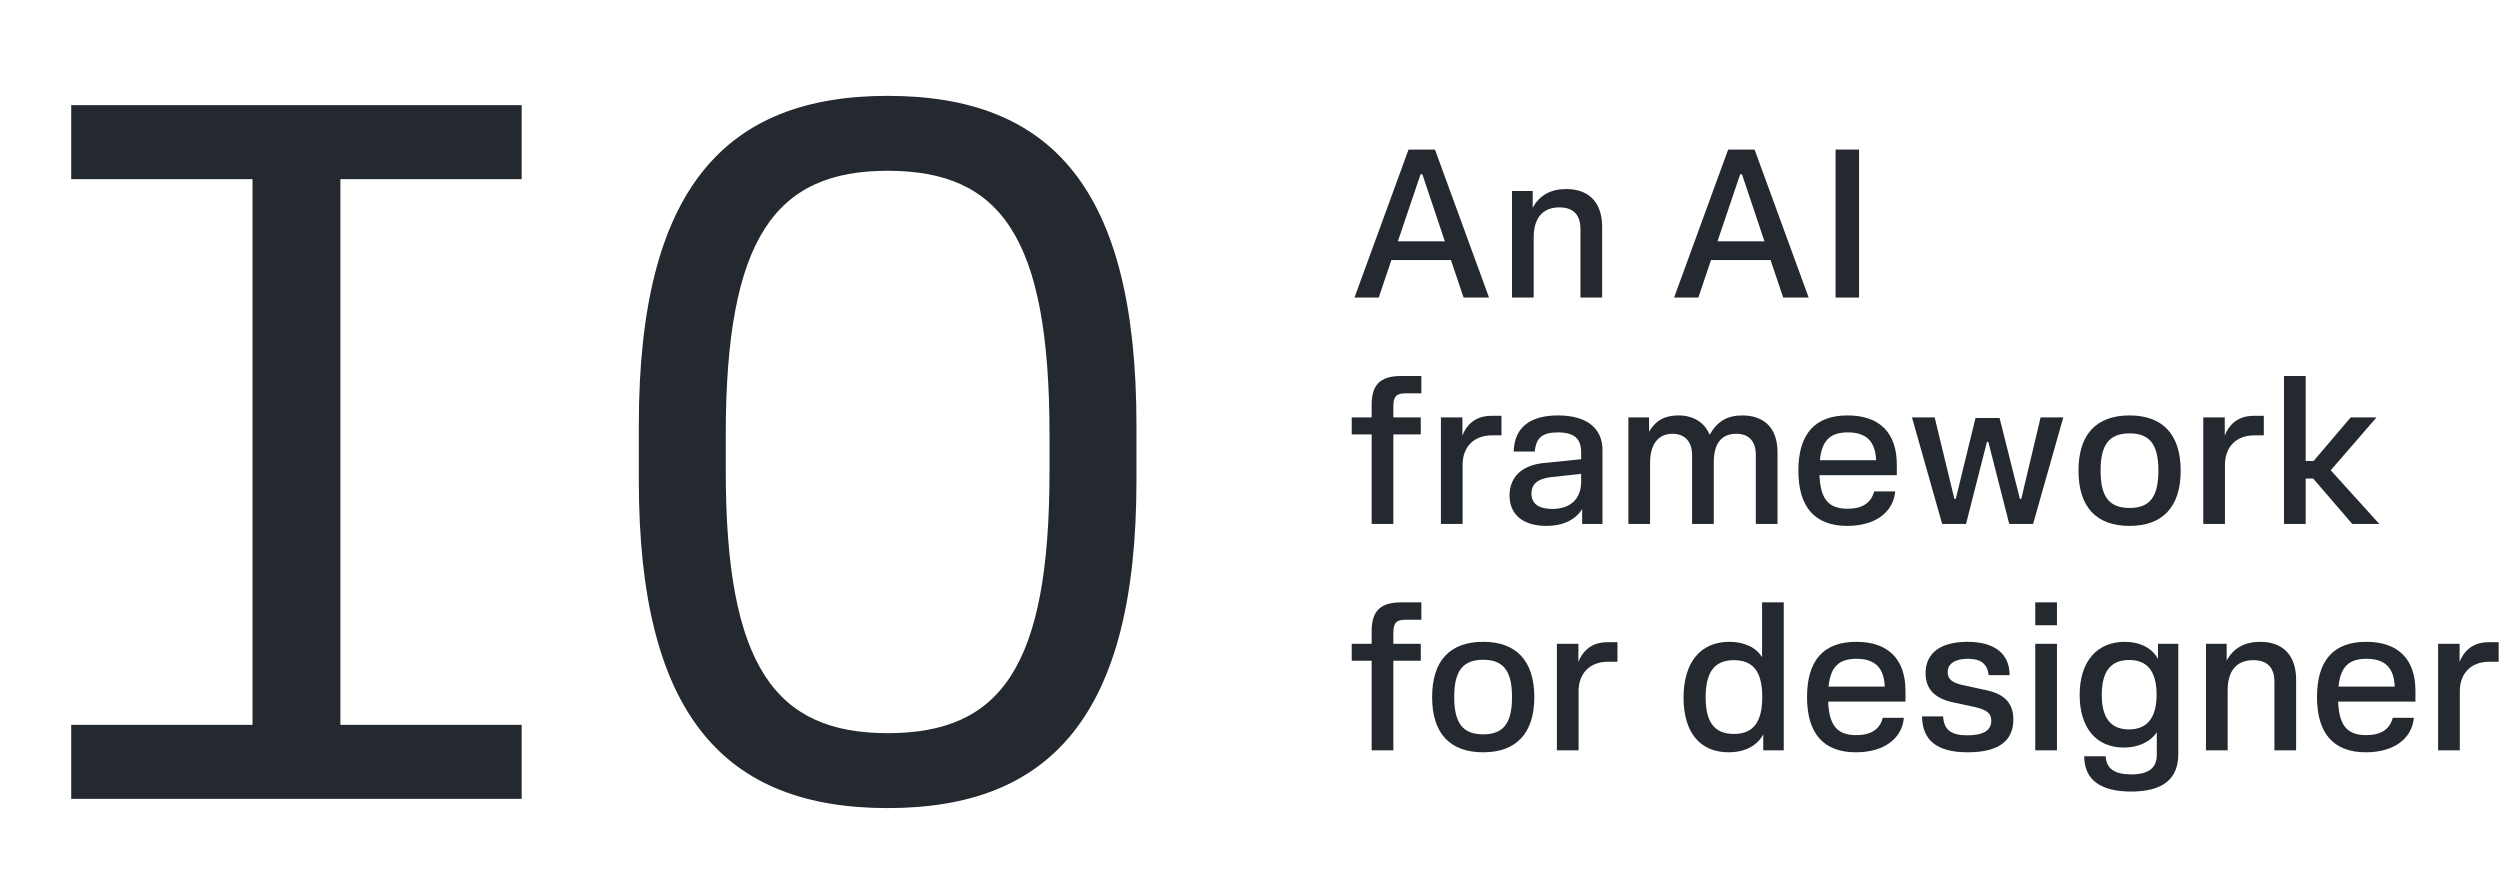 <svg width="773" height="273" viewBox="0 0 773 273" fill="none" xmlns="http://www.w3.org/2000/svg">
<path d="M22.022 247H161.304V224.12H105.248V55.38H161.304V32.5H22.022V55.38H78.078V224.12H22.022V247ZM274.459 226.694C239.853 226.694 224.409 206.102 224.409 145.756V134.316C224.409 73.398 239.853 52.806 274.459 52.806C309.351 52.806 324.509 73.112 324.509 134.316V145.756C324.509 206.388 309.351 226.694 274.459 226.694ZM197.525 148.616C197.525 221.26 224.123 249.86 274.459 249.86C324.795 249.86 351.393 221.26 351.393 148.616V131.456C351.393 58.24 325.081 29.64 274.459 29.64C224.123 29.64 197.525 58.526 197.525 131.456V148.616Z" fill="#24292F"/>
<path d="M418.806 92H426.309L430.213 80.41H448.635L452.539 92H460.408L443.694 46.25H435.52L418.806 92ZM432.226 74.615L439.241 53.875H439.79L446.744 74.615H432.226Z" fill="#24292F"/>
<path d="M467.509 92H474.219V73.334C474.219 68.088 476.476 64.123 482.149 64.123C487.029 64.123 488.676 67.051 488.676 70.772V92H495.386V70.162C495.386 62.537 491.238 58.45 484.284 58.45C479.77 58.45 476.11 60.158 473.914 64.245V59.06H467.509V92Z" fill="#24292F"/>
<path d="M517.633 92H525.136L529.04 80.41H547.462L551.366 92H559.235L542.521 46.25H534.347L517.633 92ZM531.053 74.615L538.068 53.875H538.617L545.571 74.615H531.053Z" fill="#24292F"/>
<path d="M567.557 92H574.816V46.25H567.557V92Z" fill="#24292F"/>
<path d="M424.113 125.217V129.06H417.952V134.306H424.113V162H430.823V134.306H439.302V129.06H430.823V125.705C430.823 123.021 431.433 121.618 434.483 121.618H439.485V116.25H433.263C426.431 116.25 424.113 119.3 424.113 125.217Z" fill="#24292F"/>
<path d="M445.528 162H452.238V143.7C452.238 138.454 455.471 134.611 461.327 134.611H464.255V128.572H461.083C455.715 128.572 453.214 131.927 452.177 134.672V129.06H445.528V162Z" fill="#24292F"/>
<path d="M478.159 162.61C483.222 162.61 487.065 160.78 489.2 157.425V162H495.483V139.125C495.483 132.293 490.481 128.45 481.697 128.45C472.974 128.45 468.216 132.293 468.033 139.613H474.56C474.926 135.343 476.939 133.696 481.697 133.696C486.699 133.696 488.895 135.587 488.895 139.918V141.992L477.488 143.151C470.656 143.761 466.752 147.421 466.752 153.216C466.752 159.194 471.022 162.61 478.159 162.61ZM473.523 152.606C473.523 149.678 475.475 148.031 479.44 147.543L488.895 146.506V148.885C488.895 154.192 485.662 157.364 479.928 157.364C475.841 157.364 473.523 155.778 473.523 152.606Z" fill="#24292F"/>
<path d="M542.896 140.65V162H549.606V139.735C549.606 132.537 545.641 128.45 538.687 128.45C534.051 128.45 531.001 130.28 528.622 134.428C527.036 130.585 523.62 128.45 518.923 128.45C514.836 128.45 511.969 129.975 509.895 133.452V129.06H503.49V162H510.2V143.09C510.2 137.417 512.701 134.123 517.154 134.123C520.936 134.123 523.193 136.563 523.193 140.65V162H529.903V142.663C529.964 137.051 532.343 134.123 536.857 134.123C540.761 134.123 542.896 136.441 542.896 140.65Z" fill="#24292F"/>
<path d="M571.183 162.61C579.662 162.61 585.396 158.523 586.006 151.935H579.479C578.564 155.595 575.697 157.303 571.244 157.303C565.327 157.303 562.887 154.253 562.582 146.933H586.494V143.639C586.494 133.818 581.187 128.45 571.244 128.45C561.118 128.45 556.055 134.245 556.055 145.53C556.055 156.754 561.118 162.61 571.183 162.61ZM562.704 142.297C563.314 136.258 565.815 133.696 571.366 133.696C576.978 133.696 579.845 136.38 580.089 142.297H562.704Z" fill="#24292F"/>
<path d="M600.516 162H607.897L614.363 136.624H614.79L621.256 162H628.637L637.97 129.06H630.955L624.977 154.253H624.55L618.267 129.243H610.825L604.725 154.253H604.298L598.198 129.06H591.183L600.516 162Z" fill="#24292F"/>
<path d="M658.469 162.61C668.656 162.61 674.268 156.754 674.268 145.53C674.268 134.306 668.656 128.45 658.469 128.45C648.16 128.45 642.67 134.306 642.67 145.53C642.67 156.754 648.16 162.61 658.469 162.61ZM649.502 145.53C649.502 137.417 652.186 134.001 658.469 134.001C664.691 134.001 667.375 137.417 667.375 145.53C667.375 153.643 664.691 157.059 658.469 157.059C652.186 157.059 649.502 153.643 649.502 145.53Z" fill="#24292F"/>
<path d="M681.248 162H687.958V143.7C687.958 138.454 691.191 134.611 697.047 134.611H699.975V128.572H696.803C691.435 128.572 688.934 131.927 687.897 134.672V129.06H681.248V162Z" fill="#24292F"/>
<path d="M727.314 162H735.671L720.665 145.408L734.817 129.06H726.826L715.358 142.541H712.918V116.25H706.208V162H712.918V147.97H715.236L727.314 162Z" fill="#24292F"/>
<path d="M424.113 195.217V199.06H417.952V204.306H424.113V232H430.823V204.306H439.302V199.06H430.823V195.705C430.823 193.021 431.433 191.618 434.483 191.618H439.485V186.25H433.263C426.431 186.25 424.113 189.3 424.113 195.217Z" fill="#24292F"/>
<path d="M458.611 232.61C468.798 232.61 474.41 226.754 474.41 215.53C474.41 204.306 468.798 198.45 458.611 198.45C448.302 198.45 442.812 204.306 442.812 215.53C442.812 226.754 448.302 232.61 458.611 232.61ZM449.644 215.53C449.644 207.417 452.328 204.001 458.611 204.001C464.833 204.001 467.517 207.417 467.517 215.53C467.517 223.643 464.833 227.059 458.611 227.059C452.328 227.059 449.644 223.643 449.644 215.53Z" fill="#24292F"/>
<path d="M481.389 232H488.099V213.7C488.099 208.454 491.332 204.611 497.188 204.611H500.116V198.572H496.944C491.576 198.572 489.075 201.927 488.038 204.672V199.06H481.389V232Z" fill="#24292F"/>
<path d="M545.195 232H551.539V186.25H544.829V203.208C542.999 200.158 539.278 198.45 534.703 198.45C525.797 198.45 520.551 204.794 520.551 215.713C520.551 226.632 525.797 232.61 534.459 232.61C539.461 232.61 543.365 230.597 545.195 227.059V232ZM527.383 215.652C527.383 207.722 530.189 204.123 536.106 204.123C542.023 204.123 544.89 207.6 544.89 215.53C544.89 223.277 542.084 226.937 536.106 226.937C530.189 226.937 527.383 223.399 527.383 215.652Z" fill="#24292F"/>
<path d="M573.863 232.61C582.342 232.61 588.076 228.523 588.686 221.935H582.159C581.244 225.595 578.377 227.303 573.924 227.303C568.007 227.303 565.567 224.253 565.262 216.933H589.174V213.639C589.174 203.818 583.867 198.45 573.924 198.45C563.798 198.45 558.735 204.245 558.735 215.53C558.735 226.754 563.798 232.61 573.863 232.61ZM565.384 212.297C565.994 206.258 568.495 203.696 574.046 203.696C579.658 203.696 582.525 206.38 582.769 212.297H565.384Z" fill="#24292F"/>
<path d="M608.442 232.61C617.775 232.61 622.533 229.194 622.533 222.484C622.533 217.604 619.971 214.676 614.359 213.456L606.795 211.809C603.562 211.077 602.22 209.918 602.22 207.844C602.22 205.221 604.477 203.696 608.503 203.696C612.529 203.696 614.481 205.282 614.908 208.759H621.374C621.374 202.049 616.616 198.45 608.32 198.45C600.024 198.45 595.388 201.927 595.388 208.149C595.388 212.968 598.133 215.896 603.684 217.116L610.699 218.641C614.42 219.495 615.701 220.593 615.701 222.85C615.701 225.839 613.261 227.364 608.32 227.364C603.257 227.364 601.061 225.656 600.817 221.508H594.29C594.412 229.011 598.987 232.61 608.442 232.61Z" fill="#24292F"/>
<path d="M629.302 232H636.012V199.06H629.302V232ZM629.302 193.326H636.012V186.25H629.302V193.326Z" fill="#24292F"/>
<path d="M658.948 244.749C668.708 244.749 673.527 240.906 673.527 233.159V199.06H667.244V203.757C665.475 200.402 661.693 198.45 656.996 198.45C648.334 198.45 643.027 204.611 643.027 214.859C643.027 225.046 648.151 231.146 656.691 231.146C661.205 231.146 664.926 229.377 666.878 226.388V233.403C666.878 237.49 664.316 239.442 658.948 239.442C653.824 239.442 651.262 237.673 651.079 233.83H644.43C644.491 241.15 649.493 244.749 658.948 244.749ZM649.859 214.859C649.859 207.6 652.665 204.062 658.338 204.062C664.011 204.062 666.817 207.661 666.817 214.798C666.817 221.874 663.95 225.534 658.277 225.534C652.665 225.534 649.859 221.996 649.859 214.859Z" fill="#24292F"/>
<path d="M682.082 232H688.792V213.334C688.792 208.088 691.049 204.123 696.722 204.123C701.602 204.123 703.249 207.051 703.249 210.772V232H709.959V210.162C709.959 202.537 705.811 198.45 698.857 198.45C694.343 198.45 690.683 200.158 688.487 204.245V199.06H682.082V232Z" fill="#24292F"/>
<path d="M731.546 232.61C740.025 232.61 745.759 228.523 746.369 221.935H739.842C738.927 225.595 736.06 227.303 731.607 227.303C725.69 227.303 723.25 224.253 722.945 216.933H746.857V213.639C746.857 203.818 741.55 198.45 731.607 198.45C721.481 198.45 716.418 204.245 716.418 215.53C716.418 226.754 721.481 232.61 731.546 232.61ZM723.067 212.297C723.677 206.258 726.178 203.696 731.729 203.696C737.341 203.696 740.208 206.38 740.452 212.297H723.067Z" fill="#24292F"/>
<path d="M753.864 232H760.574V213.7C760.574 208.454 763.807 204.611 769.663 204.611H772.591V198.572H769.419C764.051 198.572 761.55 201.927 760.513 204.672V199.06H753.864V232Z" fill="#24292F"/>
</svg>
